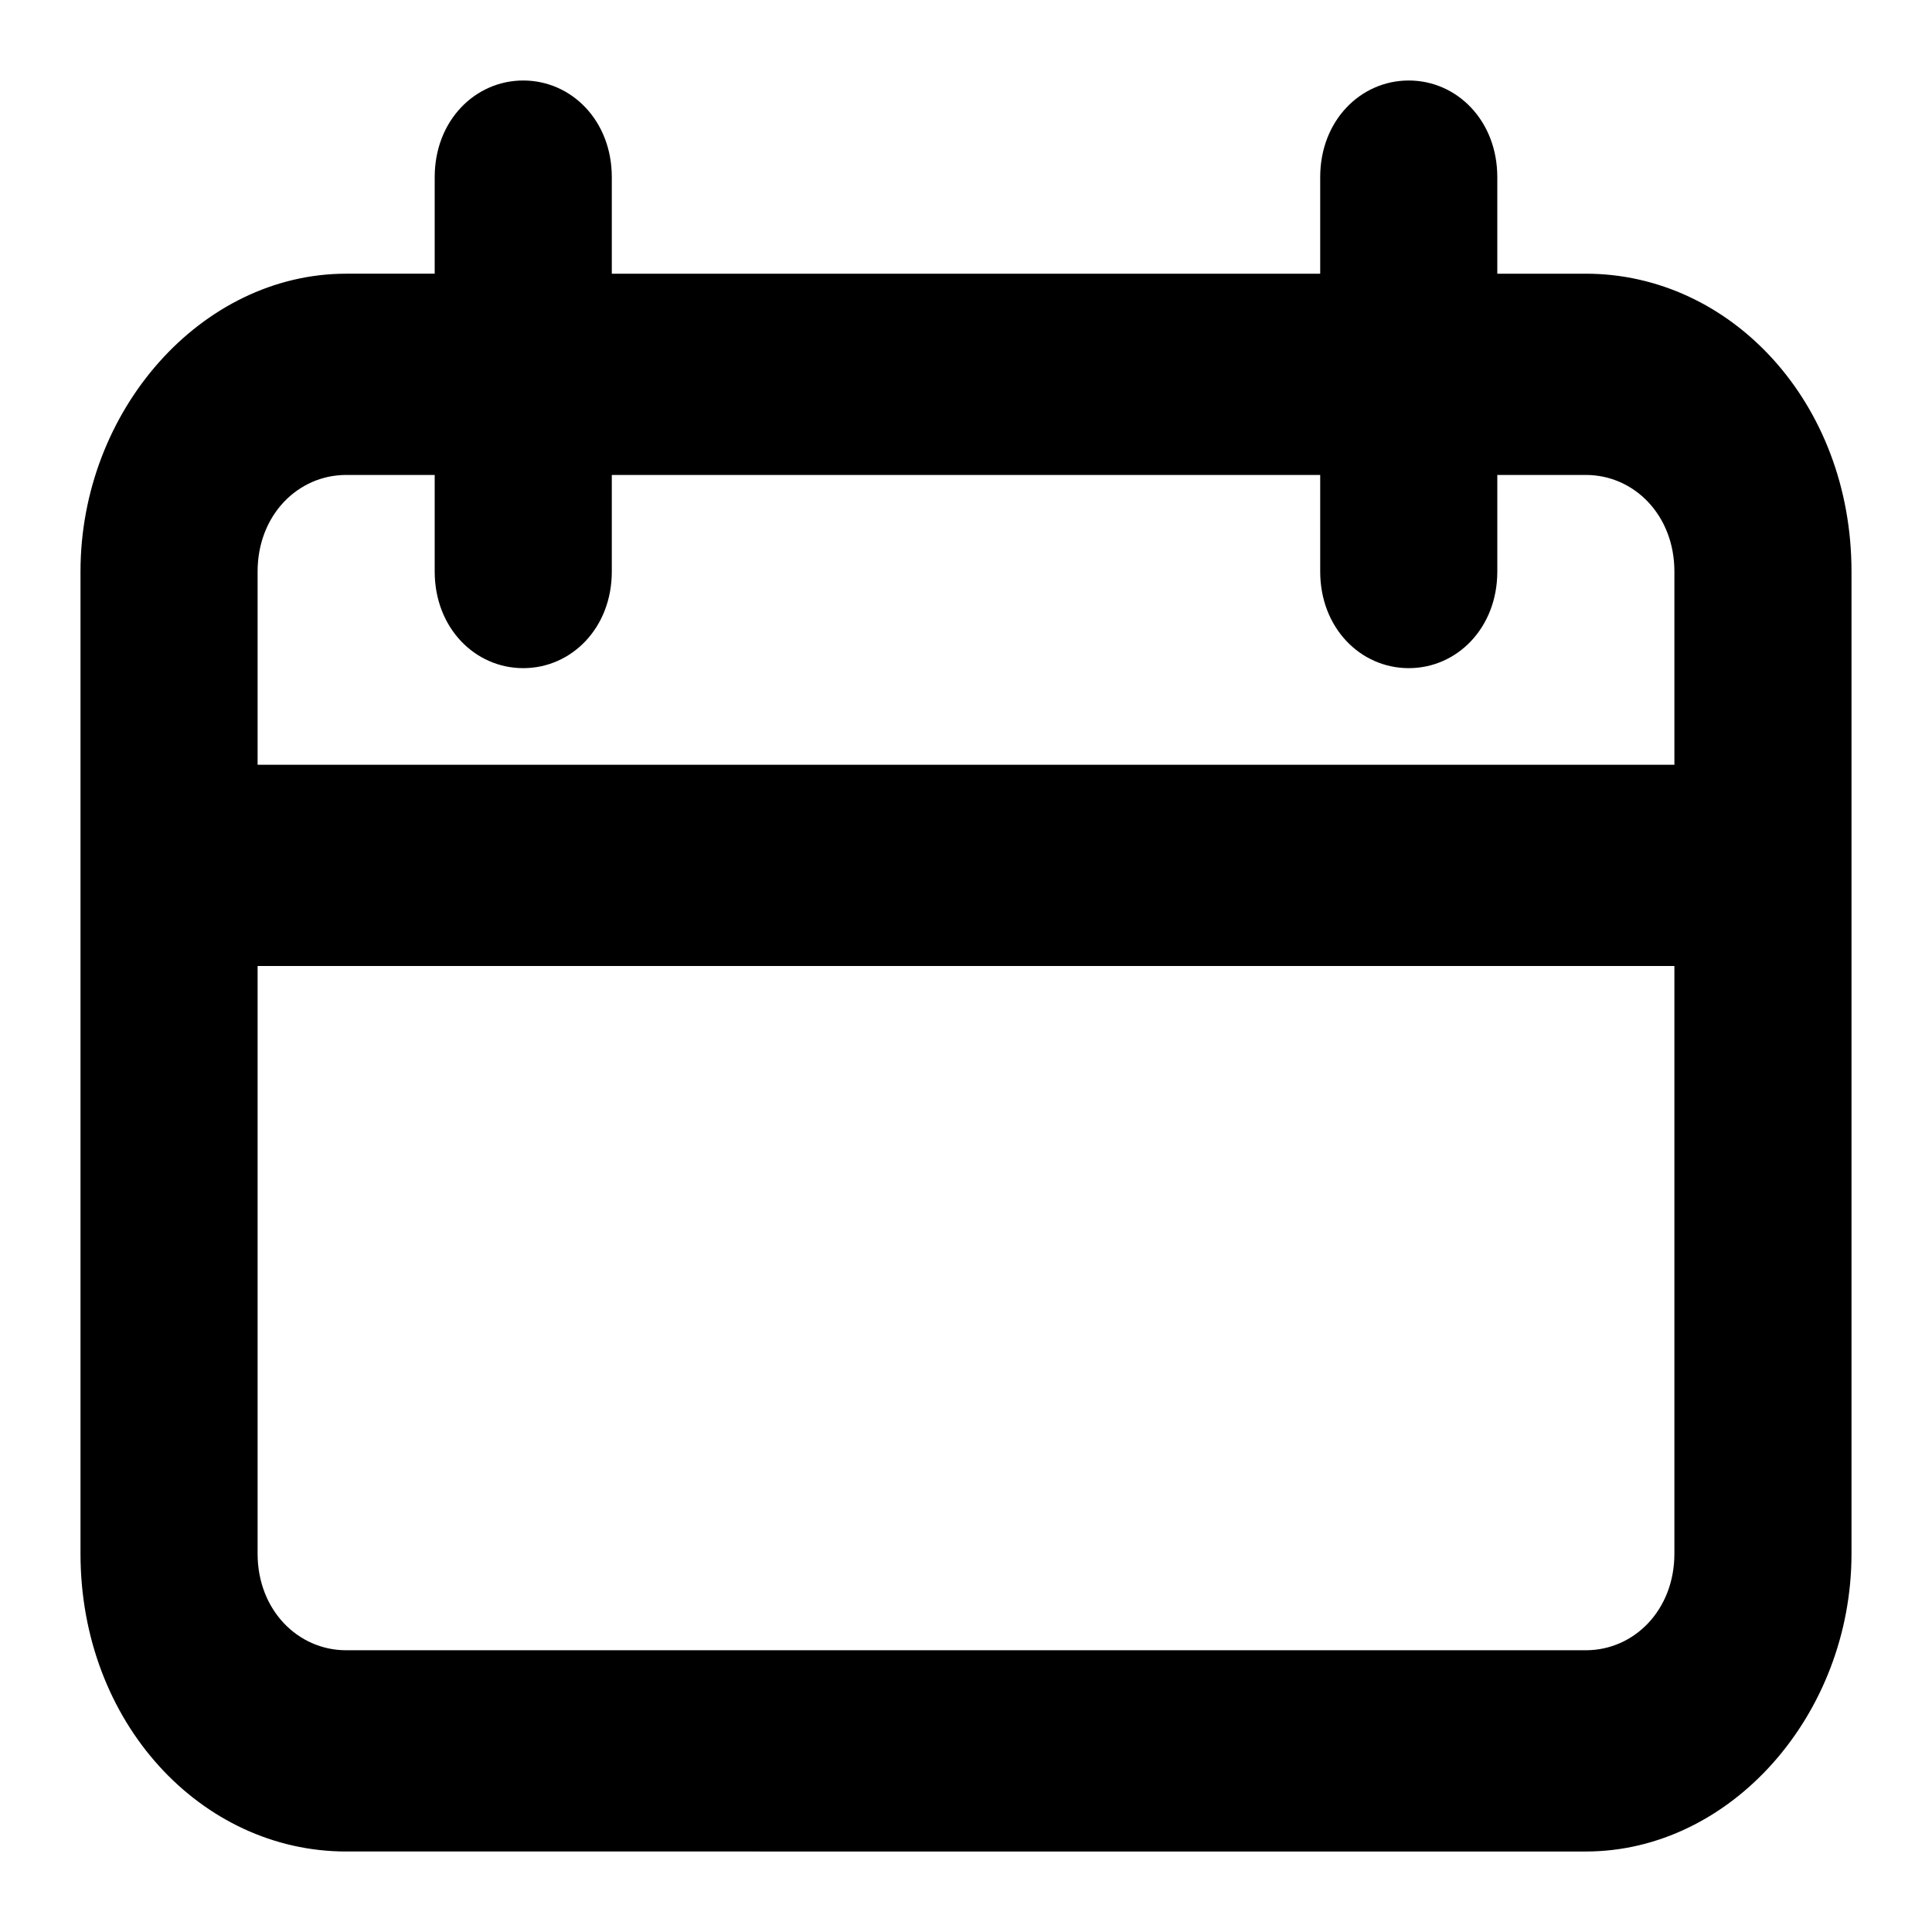 <svg id="twrp-cal-jam-ol" xmlns="http://www.w3.org/2000/svg" viewBox="0 0 24 24"><path d="M20.8,9.6V7.1c0-0.7-0.5-1.2-1.1-1.2h-1.1v1.2c0,0.7-0.5,1.2-1.1,1.2s-1.1-0.5-1.1-1.2V5.9H7.6v1.2c0,0.7-0.5,1.2-1.1,1.2S5.4,7.8,5.4,7.1V5.9H4.3c-0.6,0-1.1,0.5-1.1,1.2v2.4H20.8z M20.8,12H3.2v7.3c0,0.7,0.5,1.2,1.1,1.2h15.4c0.6,0,1.1-0.5,1.1-1.2V12z M18.6,3.4h1.1c1.8,0,3.3,1.6,3.3,3.7v12.2c0,2-1.5,3.7-3.3,3.7H4.3C2.5,23,1,21.4,1,19.3V7.1c0-2,1.5-3.7,3.3-3.7h1.1V2.2C5.4,1.5,5.9,1,6.5,1s1.1,0.5,1.1,1.2v1.2h8.8V2.2c0-0.7,0.5-1.2,1.1-1.2s1.1,0.5,1.1,1.2V3.4z"/></svg>
